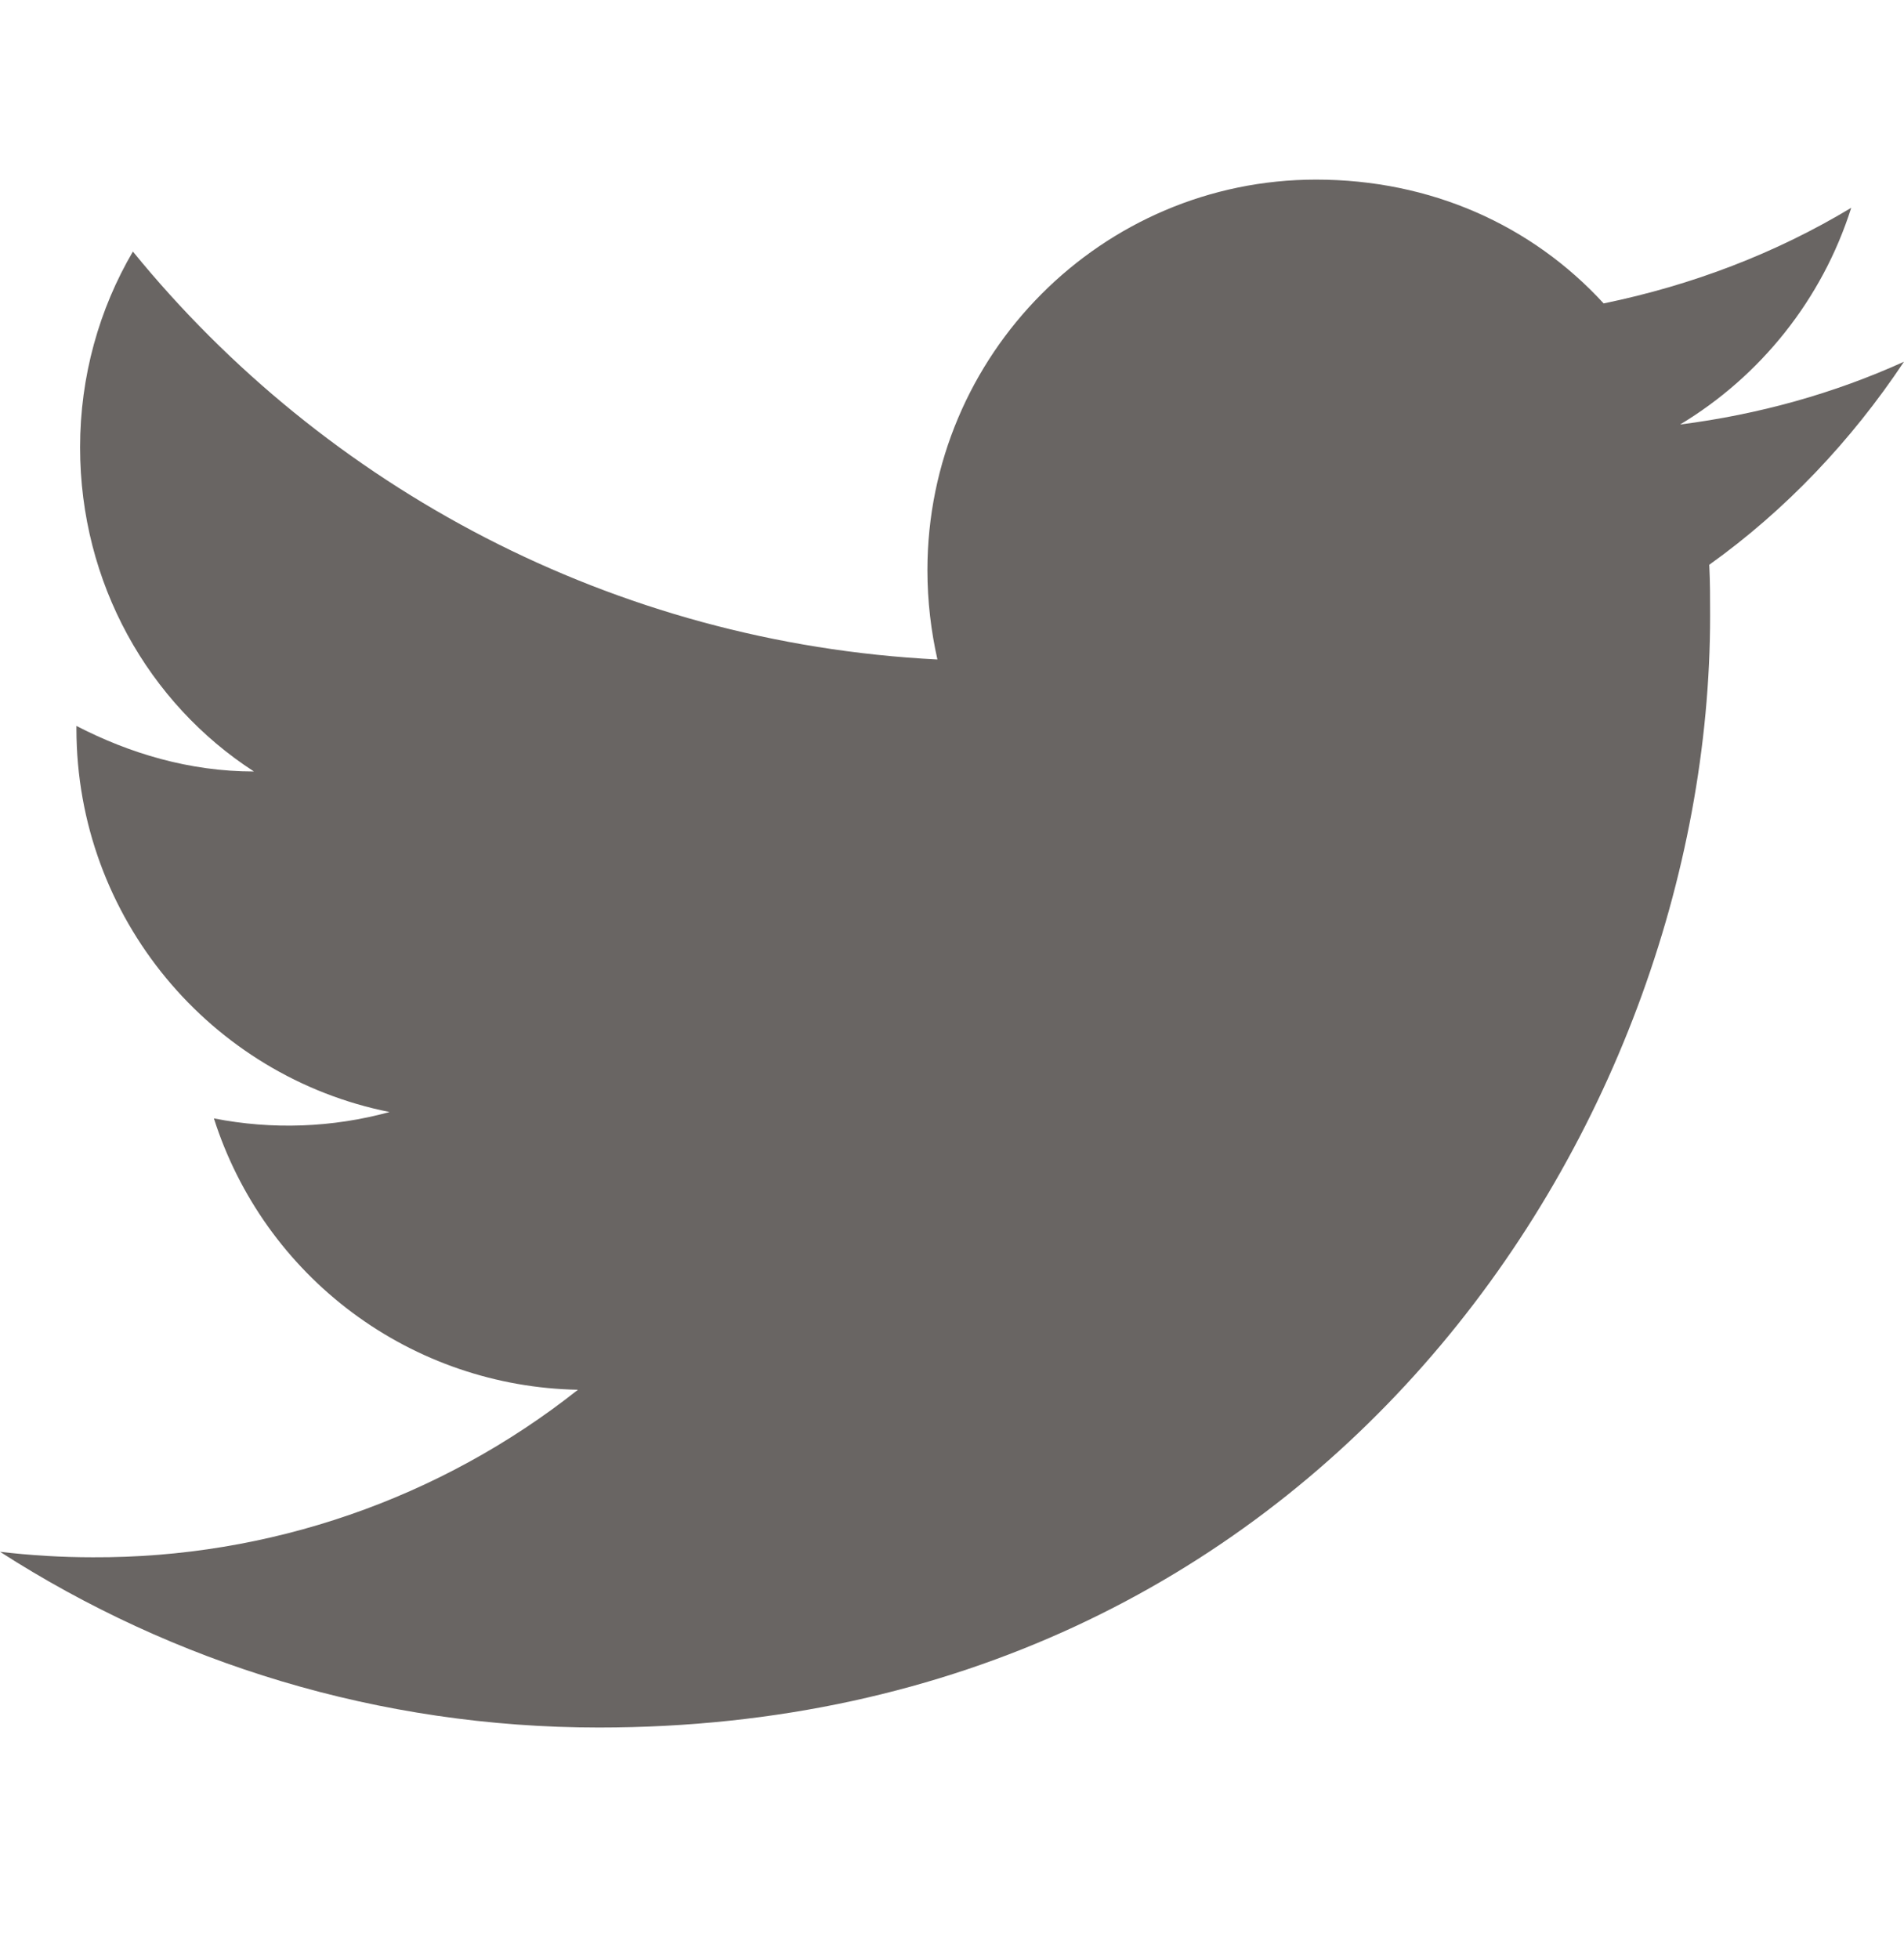 <svg width="35" height="36" viewBox="0 0 35 36" fill="none" xmlns="http://www.w3.org/2000/svg">
<path d="M35 6.646C33.712 7.231 32.323 7.616 30.884 7.8C32.357 6.914 33.494 5.508 34.03 3.818C32.641 4.655 31.102 5.241 29.479 5.575C28.157 4.136 26.3 3.3 24.192 3.3C20.261 3.3 17.048 6.512 17.048 10.477C17.048 11.046 17.115 11.598 17.232 12.117C11.276 11.816 5.973 8.955 2.443 4.622C1.824 5.676 1.472 6.914 1.472 8.219C1.472 10.711 2.727 12.92 4.668 14.175C3.48 14.175 2.376 13.84 1.405 13.338V13.388C1.405 16.868 3.881 19.779 7.161 20.432C6.108 20.72 5.003 20.76 3.932 20.549C4.386 21.975 5.276 23.223 6.476 24.117C7.677 25.012 9.127 25.507 10.624 25.535C8.087 27.543 4.942 28.628 1.706 28.613C1.138 28.613 0.569 28.579 0 28.512C3.179 30.554 6.96 31.741 11.009 31.741C24.192 31.741 31.436 20.8 31.436 11.314C31.436 10.996 31.436 10.695 31.42 10.377C32.825 9.373 34.03 8.101 35 6.646Z" fill="#696563"/>
</svg>
